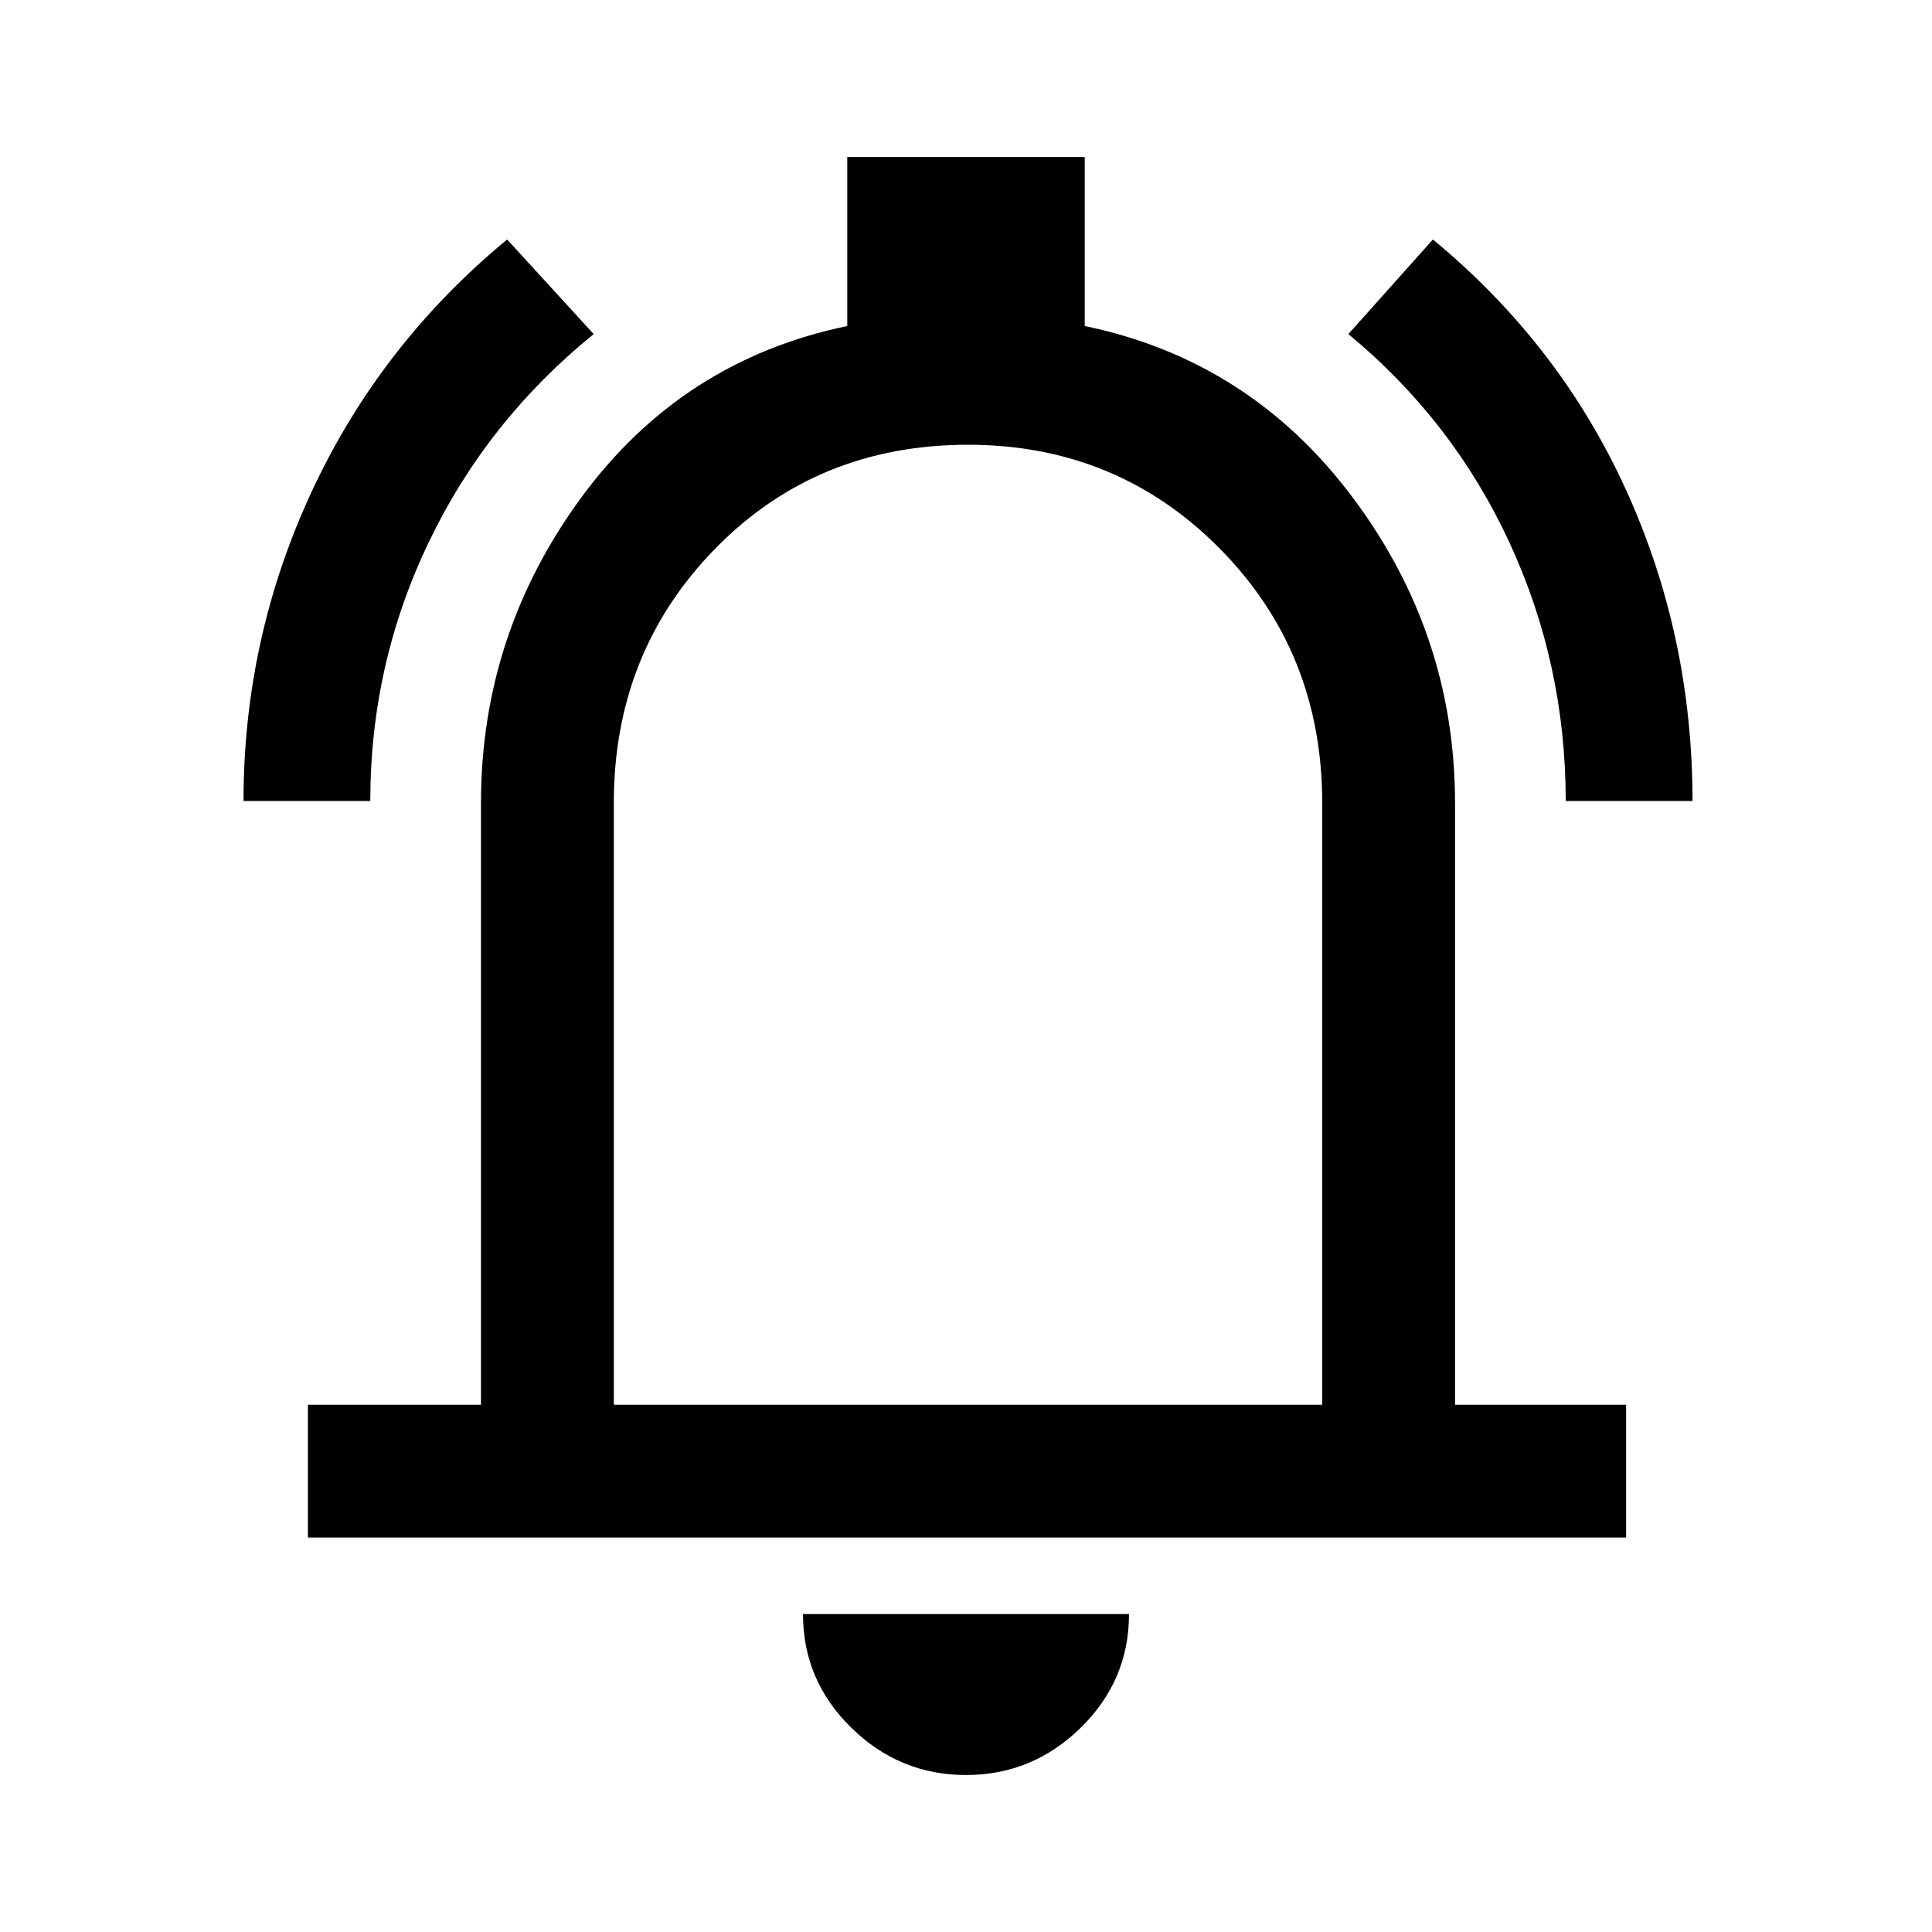 <svg xmlns="http://www.w3.org/2000/svg" height="48" width="48"><path d="M6.05 19.9Q6.05 15.85 7.75 12.2Q9.45 8.55 12.6 5.95L14.75 8.3Q12.1 10.45 10.65 13.475Q9.2 16.5 9.2 19.9ZM38.9 19.9Q38.9 16.5 37.5 13.475Q36.1 10.45 33.5 8.3L35.6 5.95Q38.75 8.55 40.4 12.175Q42.05 15.8 42.05 19.9ZM7.65 38.2V34.9H11.95V19.95Q11.95 15.75 14.45 12.35Q16.95 8.95 21.05 8.1V3.9H26.95V8.1Q31.05 8.95 33.6 12.35Q36.15 15.75 36.15 19.95V34.9H40.4V38.2ZM24 23.35Q24 23.35 24 23.35Q24 23.35 24 23.35Q24 23.35 24 23.35Q24 23.35 24 23.35ZM24 44.1Q22.35 44.1 21.15 42.925Q19.95 41.75 19.95 40.1H28.05Q28.05 41.75 26.85 42.925Q25.65 44.1 24 44.1ZM15.25 34.9H32.85V19.95Q32.85 16.2 30.3 13.625Q27.75 11.05 24.05 11.05Q20.3 11.05 17.775 13.625Q15.25 16.2 15.25 19.95Z"/></svg>